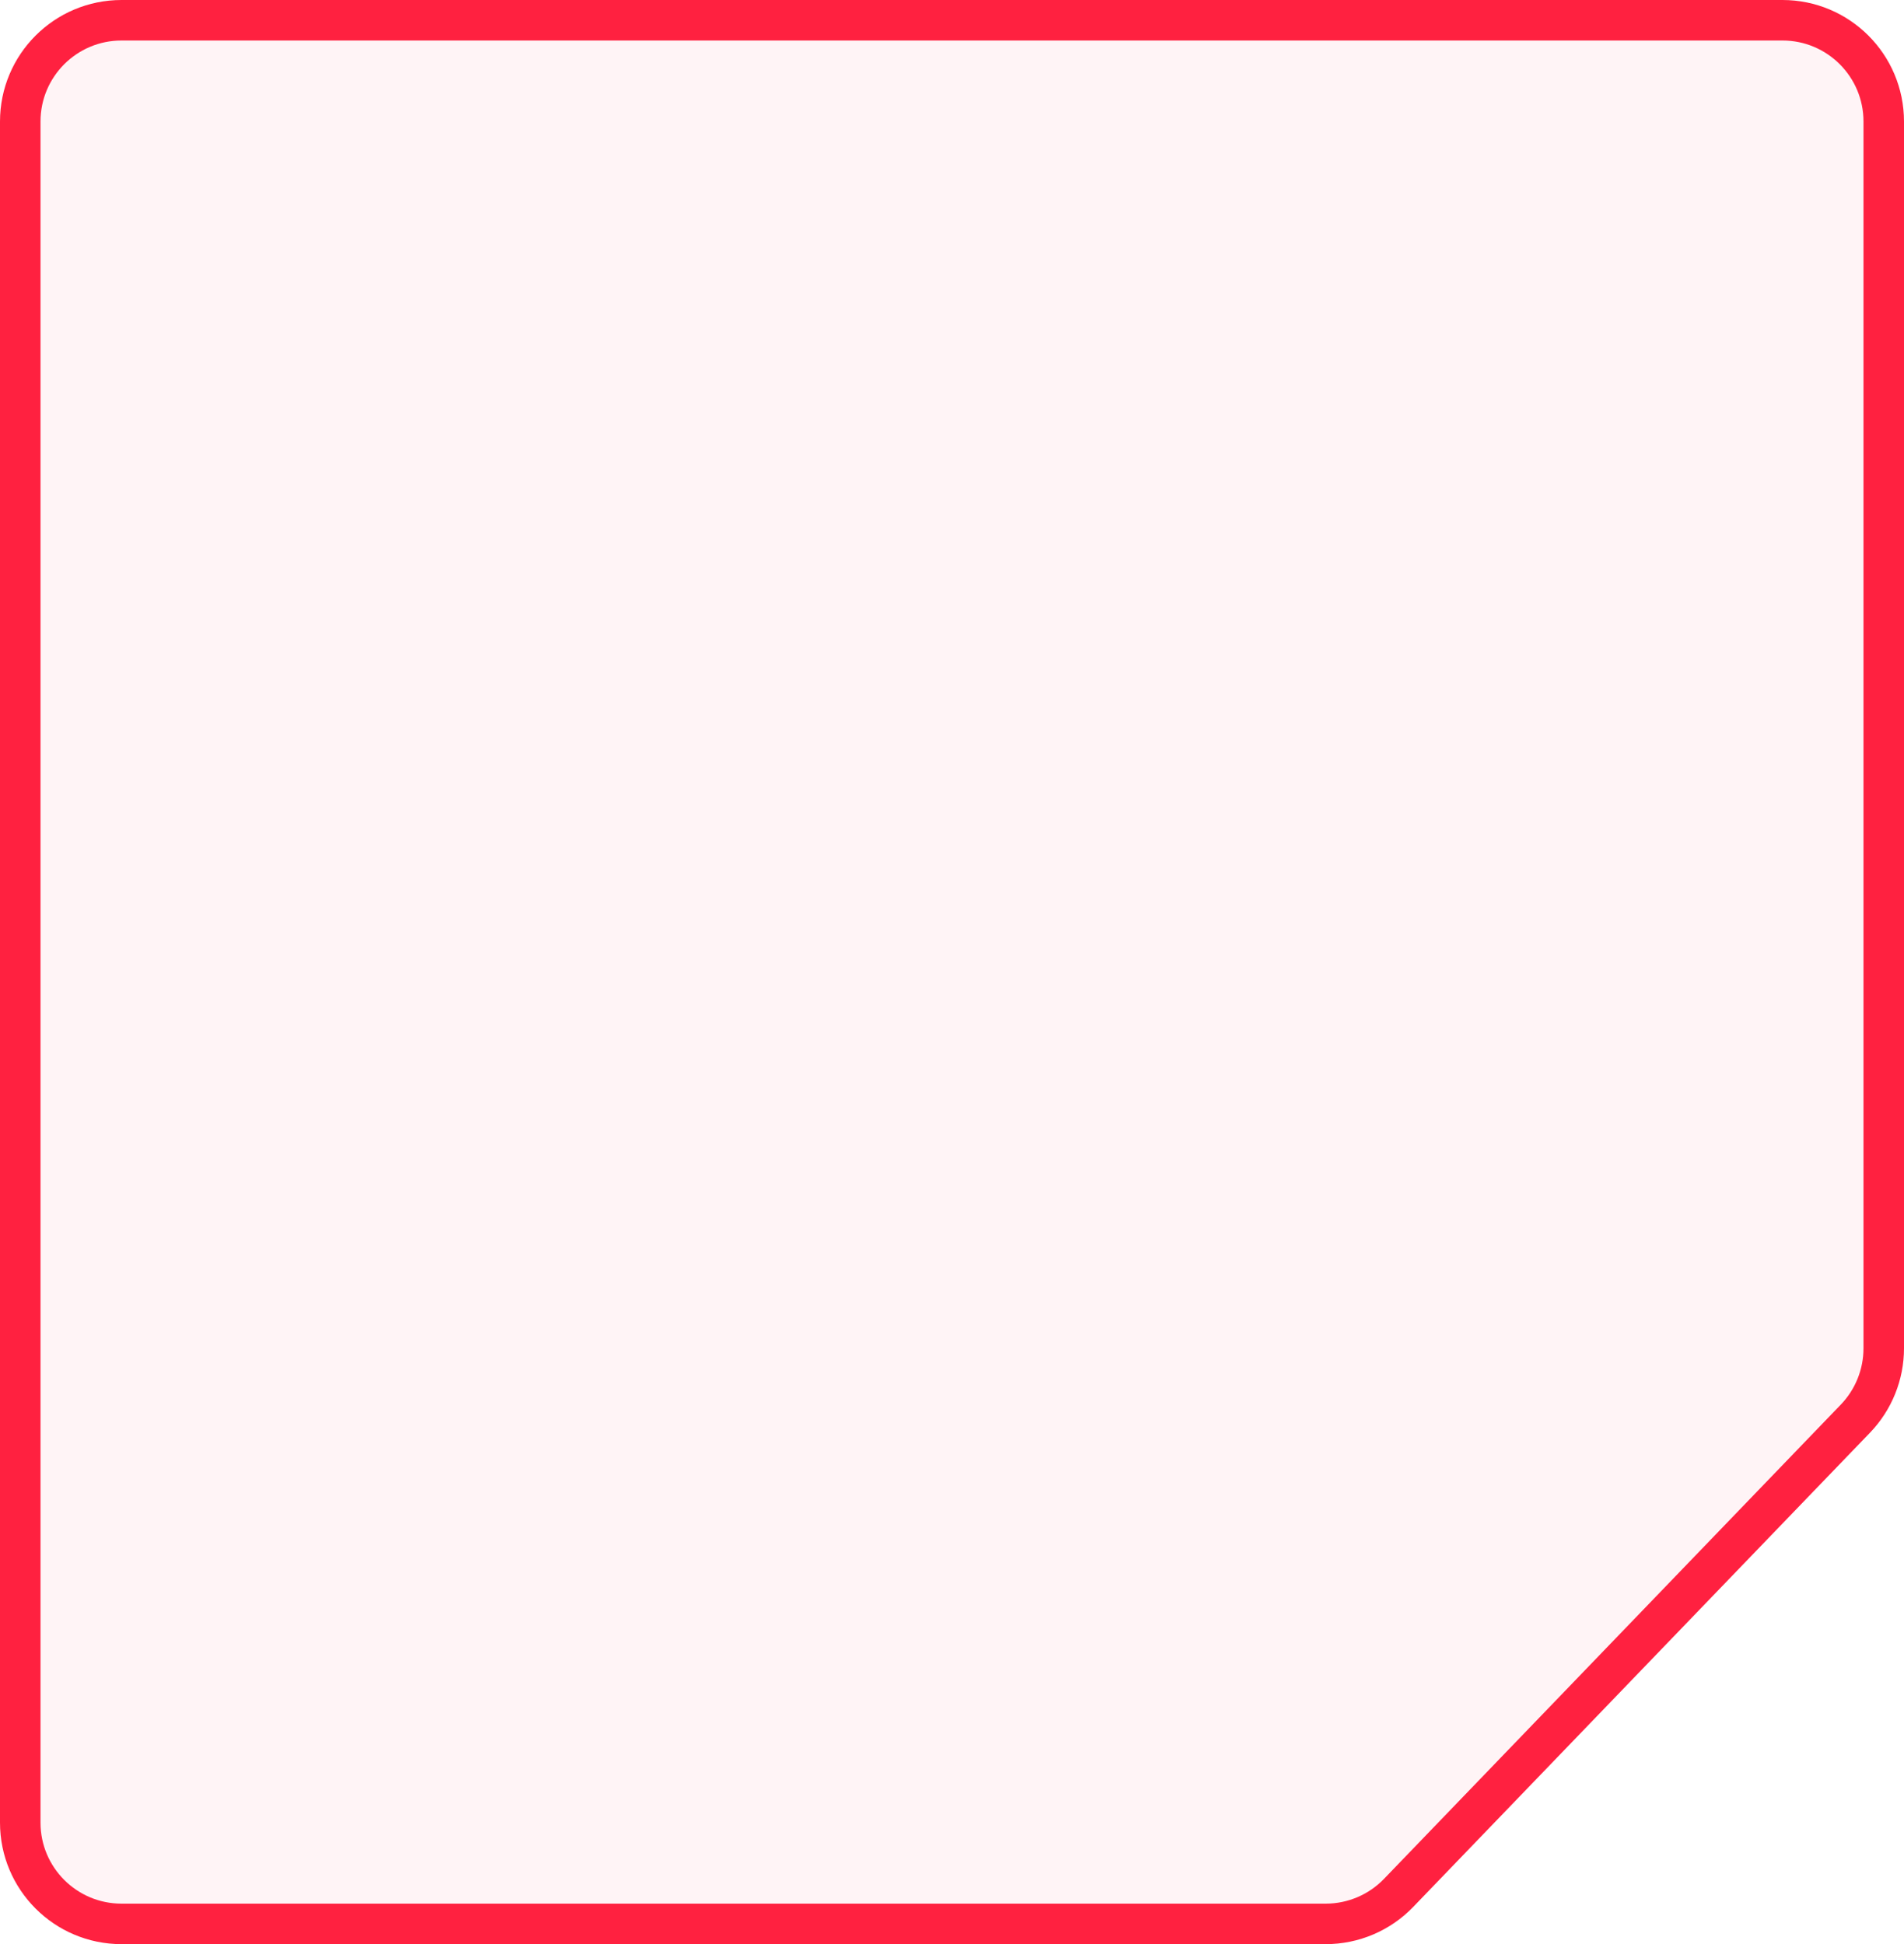 <svg width="47" height="48" viewBox="0 0 47 48" fill="none" xmlns="http://www.w3.org/2000/svg">
<path d="M3 0.5H44C45.381 0.5 46.5 1.619 46.5 3V33.29C46.5 33.937 46.249 34.559 45.801 35.025L34.525 46.734C34.054 47.224 33.404 47.5 32.724 47.5H3C1.619 47.5 0.5 46.381 0.5 45V3C0.5 1.619 1.619 0.5 3 0.5Z" fill="#FF2140" fill-opacity="0.05" stroke="#FF2140"/>
</svg>
